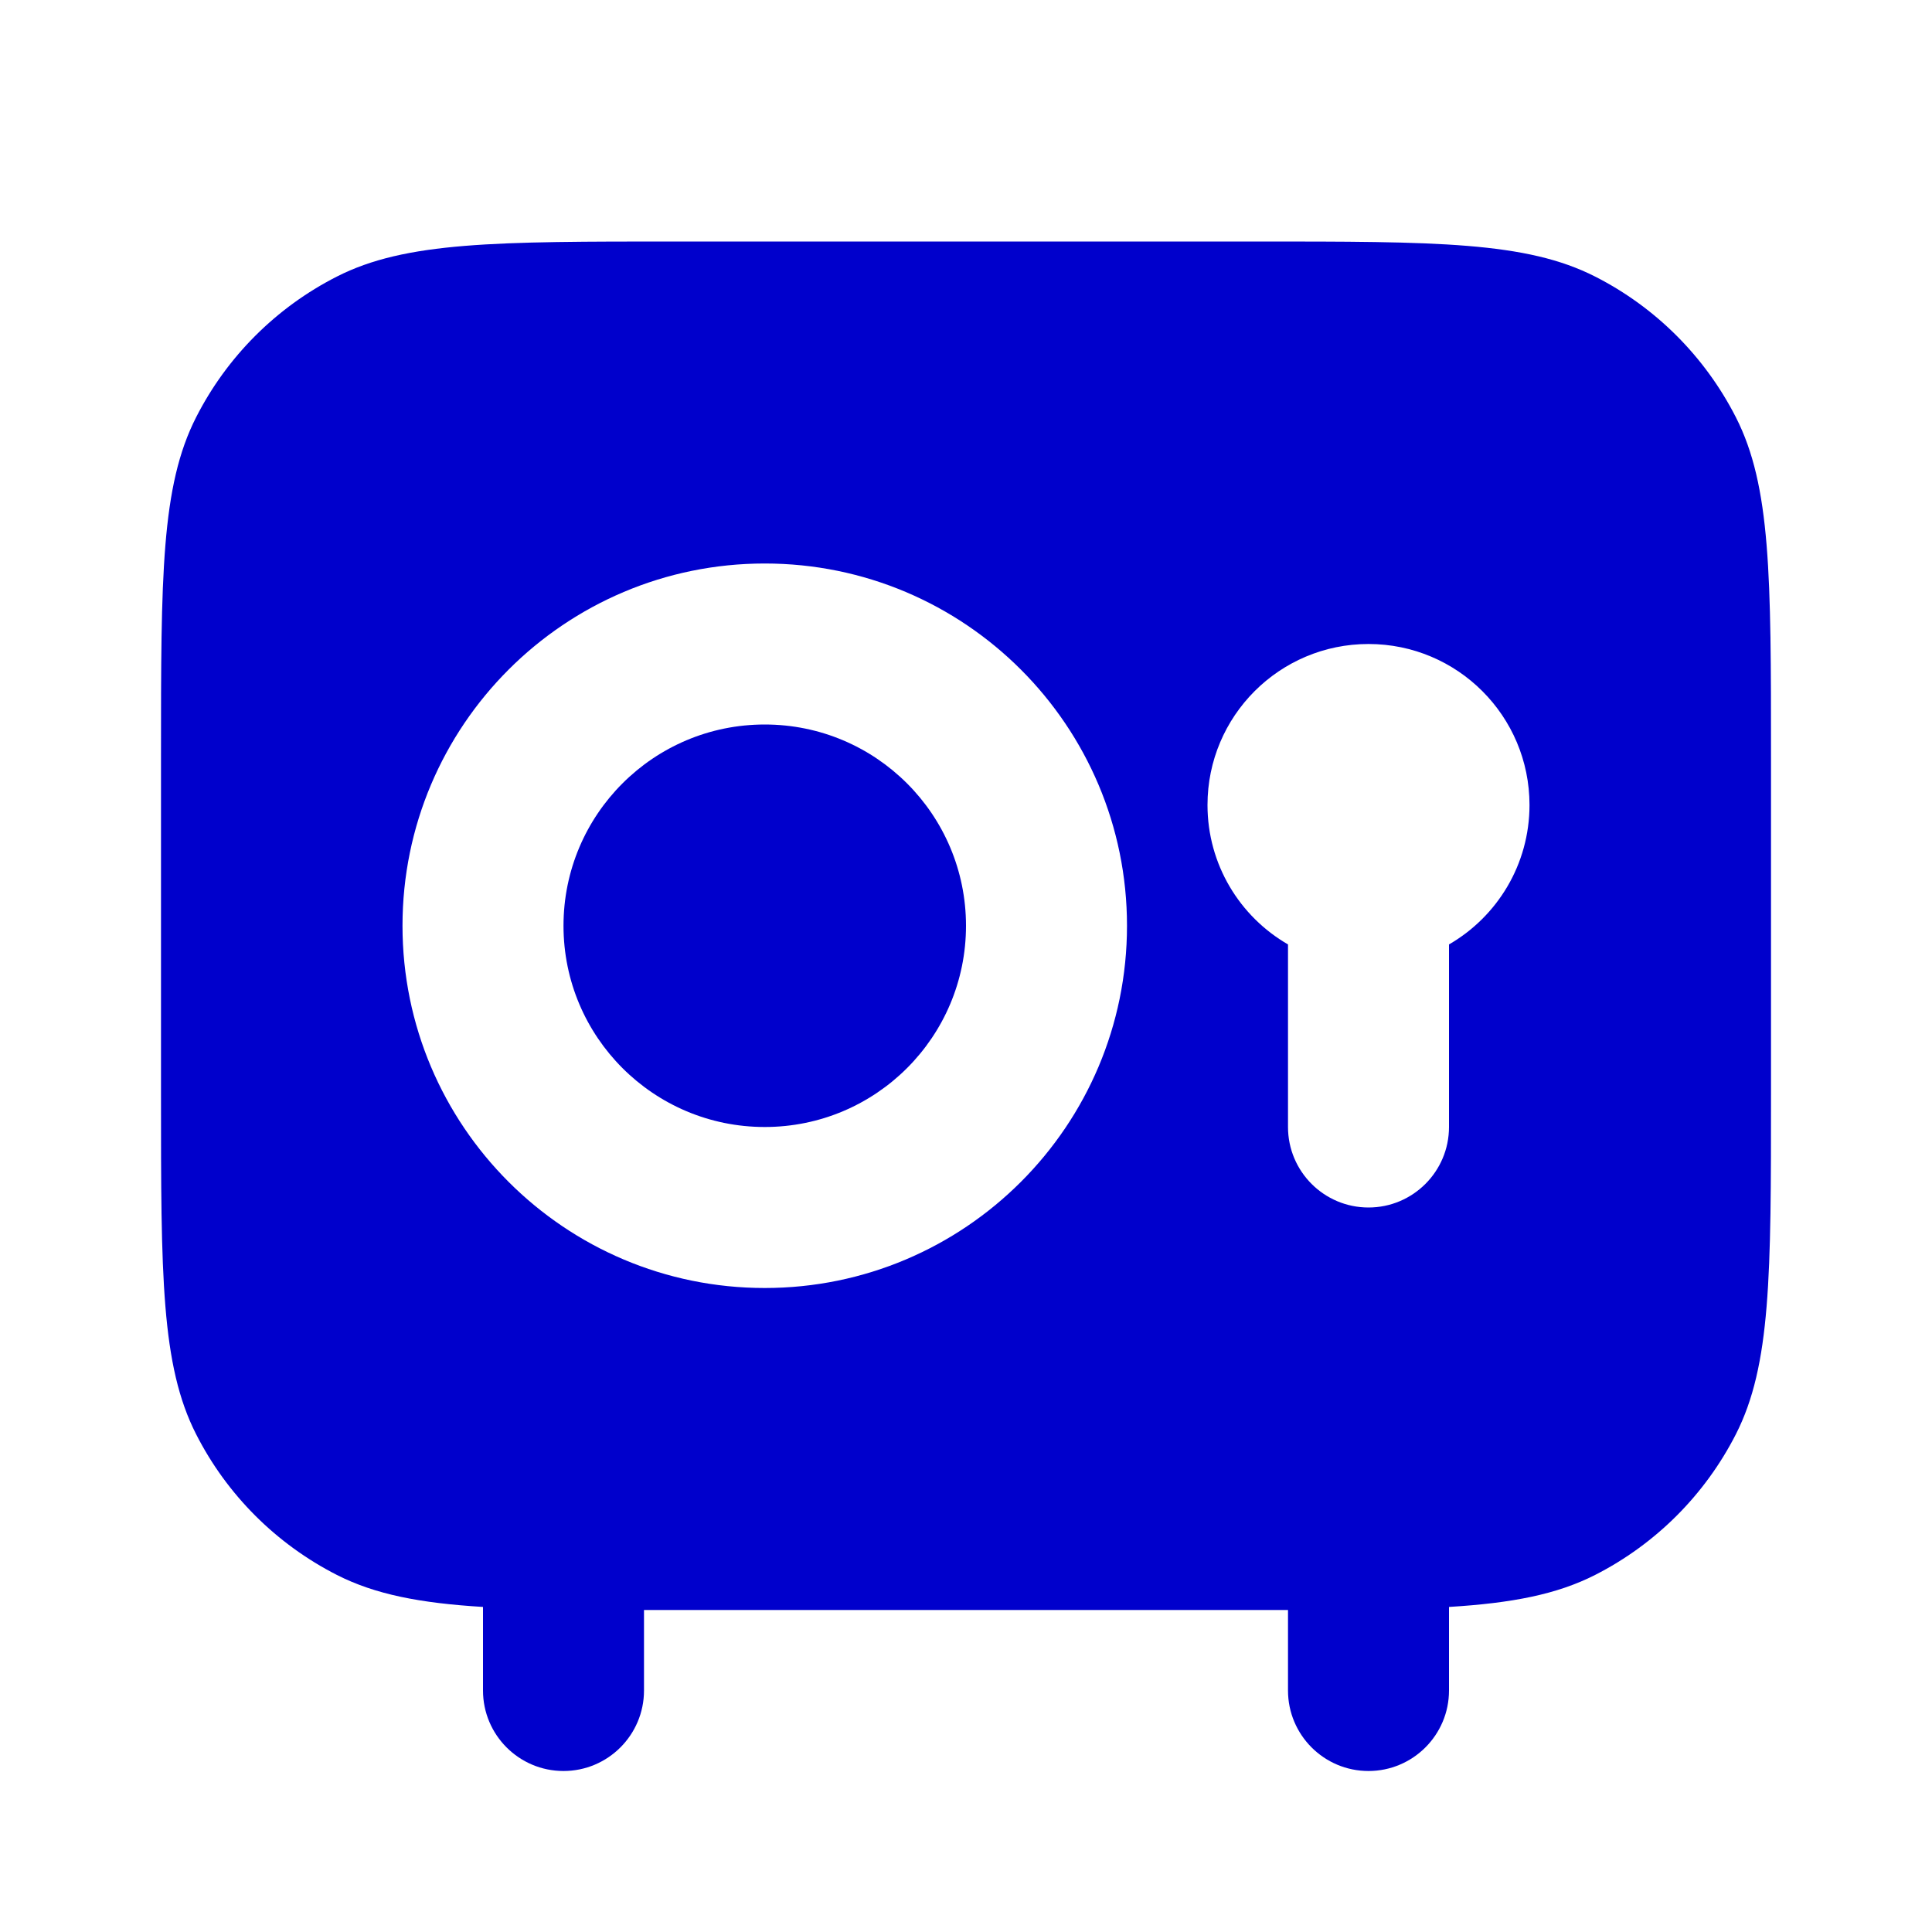 <svg width="24" height="24" viewBox="0 0 24 24" fill="none" xmlns="http://www.w3.org/2000/svg">
<path fill-rule="evenodd" clip-rule="evenodd" d="M9.5 9C8.119 9 7 10.119 7 11.5C7 12.881 8.119 14 9.5 14C10.881 14 12 12.881 12 11.5C12 10.119 10.881 9 9.5 9Z" fill="#0000CC"/>
<path fill-rule="evenodd" clip-rule="evenodd" d="M2 9.4C2 7.16 2 6.04 2.436 5.184C2.819 4.431 3.431 3.819 4.184 3.436C5.04 3 6.16 3 8.4 3H15.6C17.84 3 18.96 3 19.816 3.436C20.569 3.819 21.18 4.431 21.564 5.184C22 6.04 22 7.16 22 9.4V13.6C22 15.84 22 16.96 21.564 17.816C21.18 18.569 20.569 19.18 19.816 19.564C19.341 19.806 18.784 19.914 18 19.962V21C18 21.552 17.552 22 17 22C16.448 22 16 21.552 16 21V20H8V21C8 21.552 7.552 22 7 22C6.448 22 6 21.552 6 21V19.962C5.216 19.914 4.659 19.806 4.184 19.564C3.431 19.18 2.819 18.569 2.436 17.816C2 16.96 2 15.84 2 13.6V9.4ZM5 11.5C5 9.015 7.015 7 9.5 7C11.985 7 14 9.015 14 11.5C14 13.985 11.985 16 9.5 16C7.015 16 5 13.985 5 11.5ZM15 10C15 8.895 15.895 8 17 8C18.105 8 19 8.895 19 10C19 10.74 18.598 11.387 18 11.732V14C18 14.552 17.552 15 17 15C16.448 15 16 14.552 16 14V11.732C15.402 11.387 15 10.74 15 10Z" fill="#0000CC"/>
</svg>
